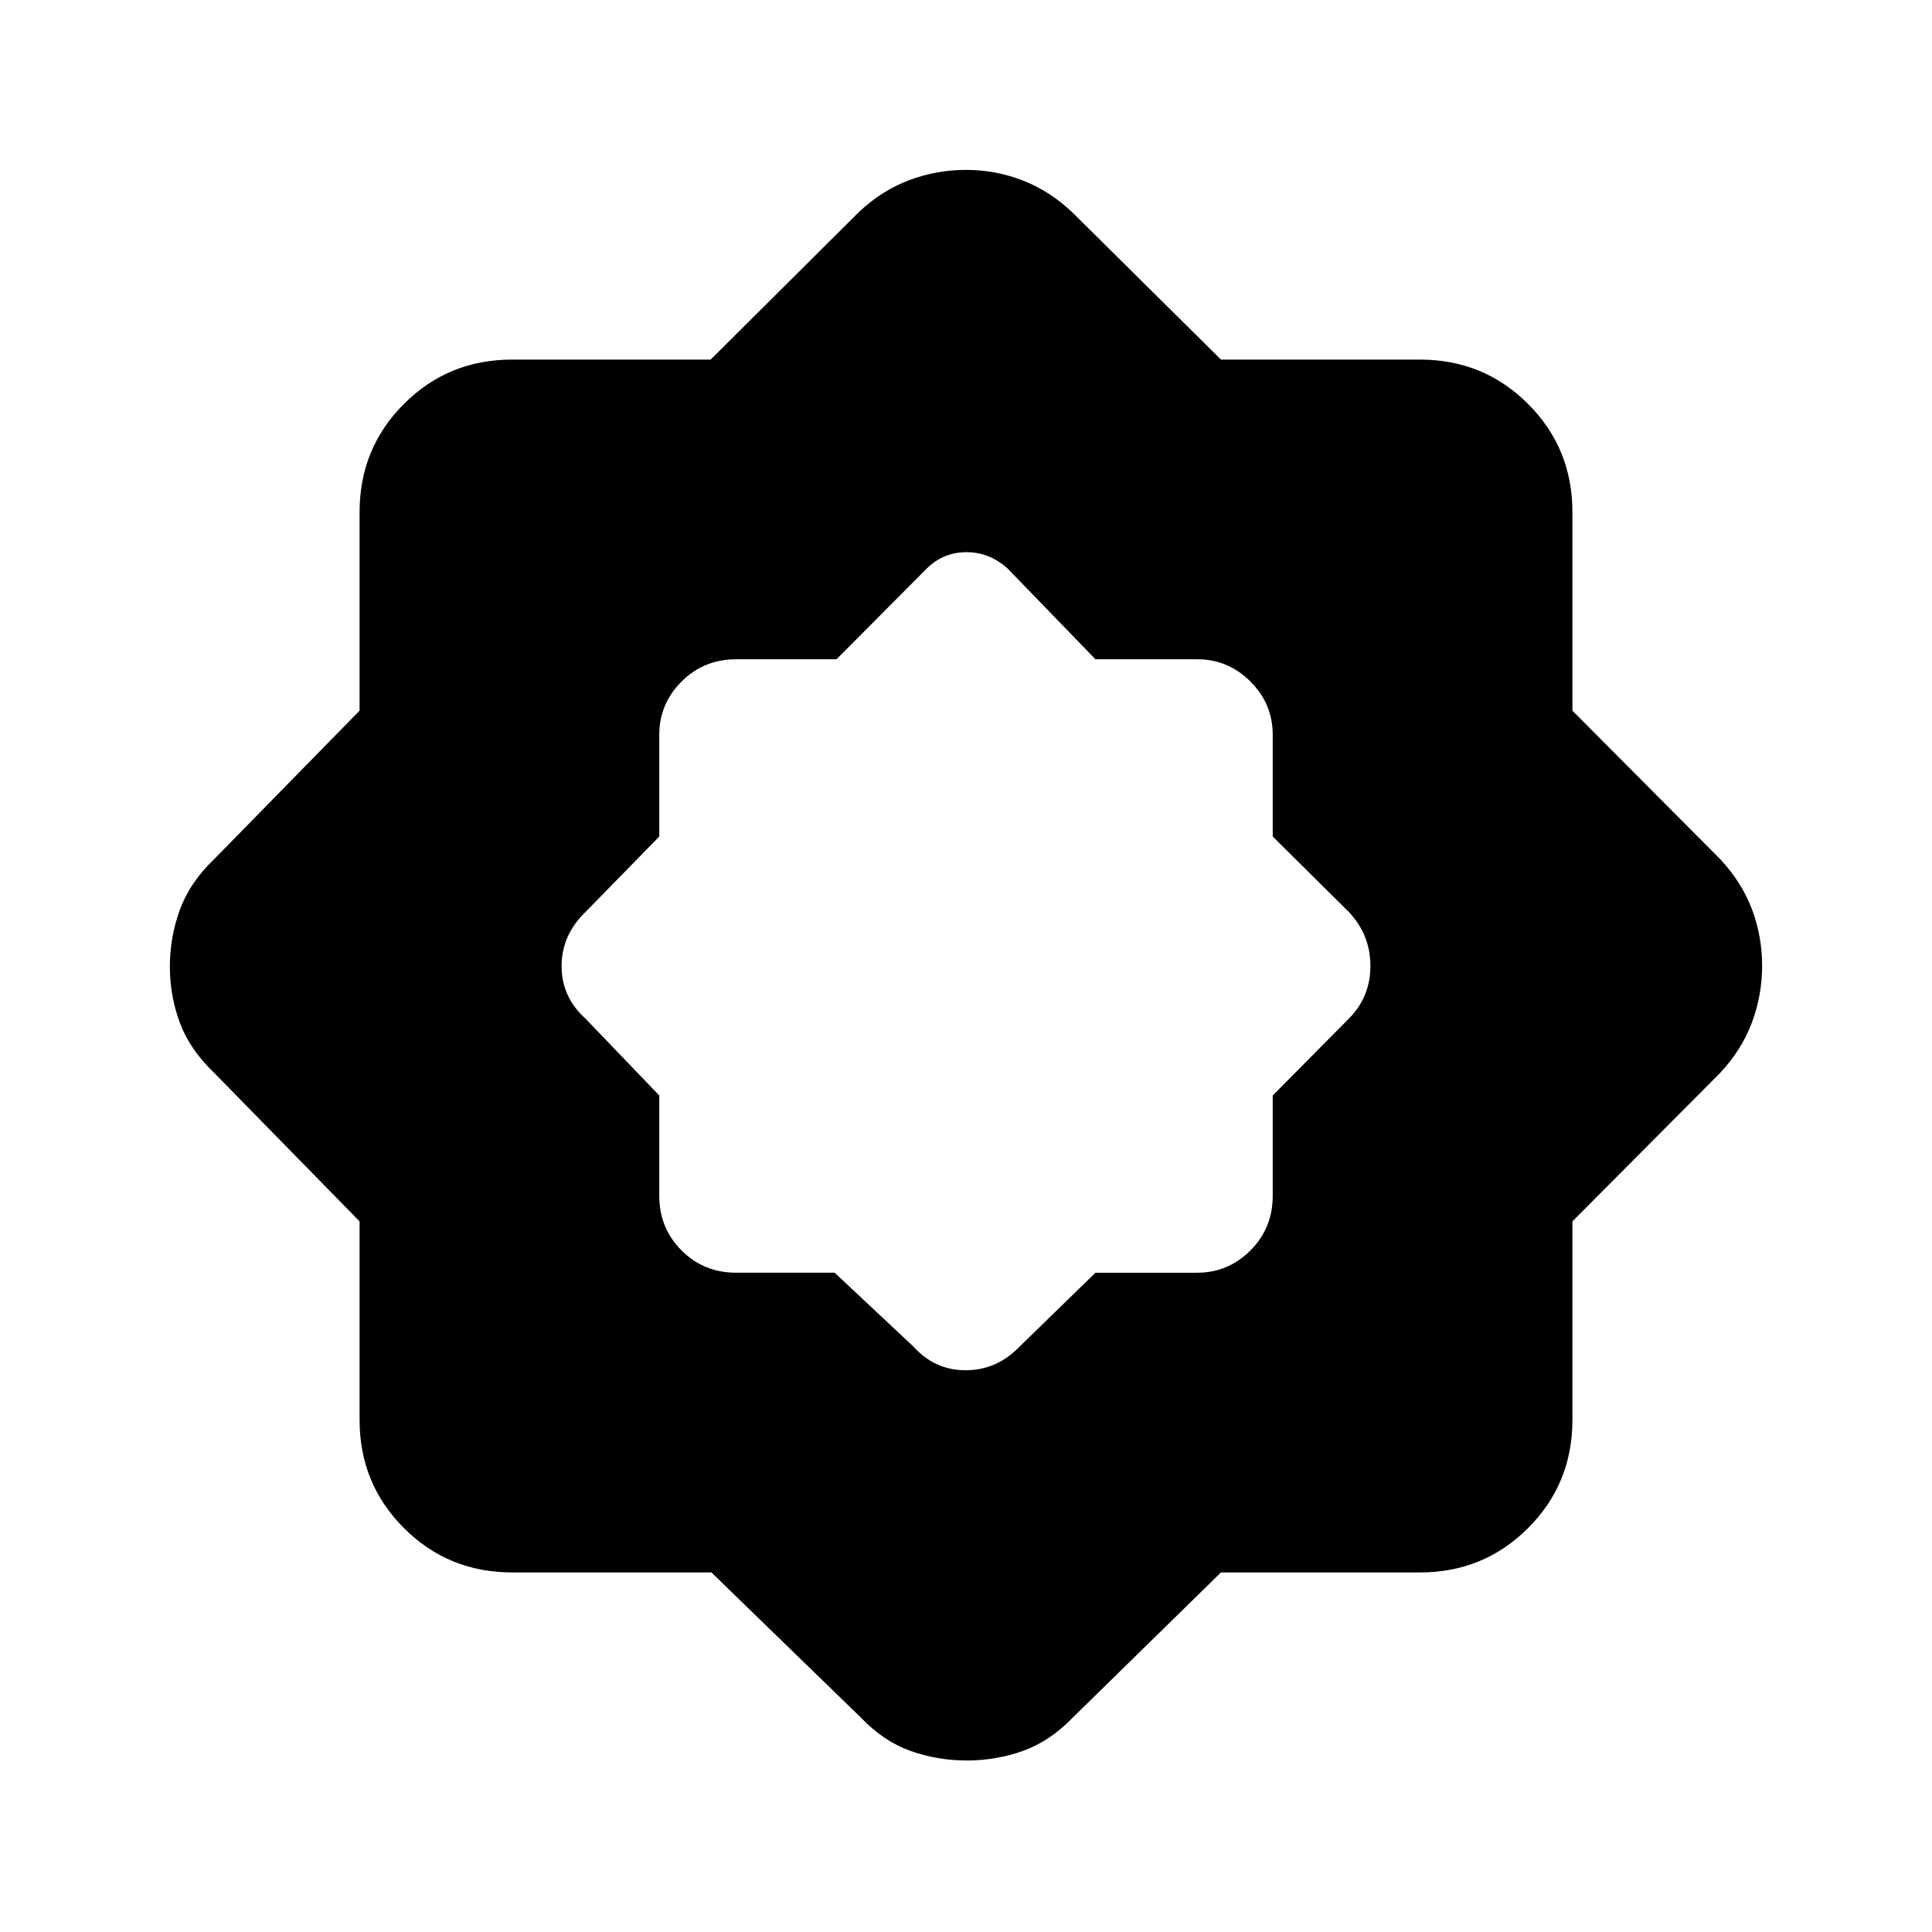 <svg xmlns="http://www.w3.org/2000/svg" height="40" viewBox="0 -960 960 960" width="40"><path d="m414.73-327.59 39.09 36.64q10.72 11.9 26.18 11.82 15.46-.07 26.85-11.97l37.49-36.49h50.51q15.42 0 26.49-11.07 11.07-11.07 11.07-27.16v-49.84l37.82-38.16q10.72-10.81 10.72-26.23 0-15.41-10.72-26.8l-37.82-37.49v-50.51q0-15.42-11.07-26.49-11.07-11.07-26.49-11.07h-50.52l-43.46-44.9q-9.04-8.31-20.65-8.31-11.6 0-19.91 8.31l-44.64 44.9h-49.85q-16.09 0-27.16 11.07t-11.07 26.49v50.51l-36.64 37.49q-11.9 11.48-11.9 26.9 0 15.41 11.9 26.13l36.64 38.16v49.84q0 16.09 11.07 27.16t27.16 11.07h48.91ZM353.5-178.67h-99.04q-31.72 0-53.75-22.04-22.04-22.03-22.04-53.75v-98.66l-72.31-73.85q-12.02-11.46-16.99-24.83-4.96-13.37-4.96-27.93 0-14.57 4.96-28.2 4.97-13.64 16.99-25.1l72.31-73.85v-98.66q0-31.72 22.04-53.75 22.03-22.04 53.75-22.04h98.66l73.85-73.49q11.39-10.64 24.91-15.71 13.53-5.06 28.16-5.06t28.21 5.27q13.57 5.27 24.93 16.17l73.51 72.82h98.85q31.72 0 53.75 22.04 22.04 22.03 22.04 53.75v98.66l73.49 73.85q10.64 11.39 15.71 24.82 5.06 13.42 5.06 28.05 0 14.62-5.06 28.21-5.07 13.59-15.71 24.98l-73.49 73.85v98.66q0 31.72-22.04 53.75-22.03 22.04-53.75 22.04h-98.85l-73.51 72q-11.43 11.87-24.81 16.65-13.37 4.79-27.94 4.79-14.74 0-28.11-4.79-13.37-4.78-24.68-16.65l-74.14-72Z"/></svg>